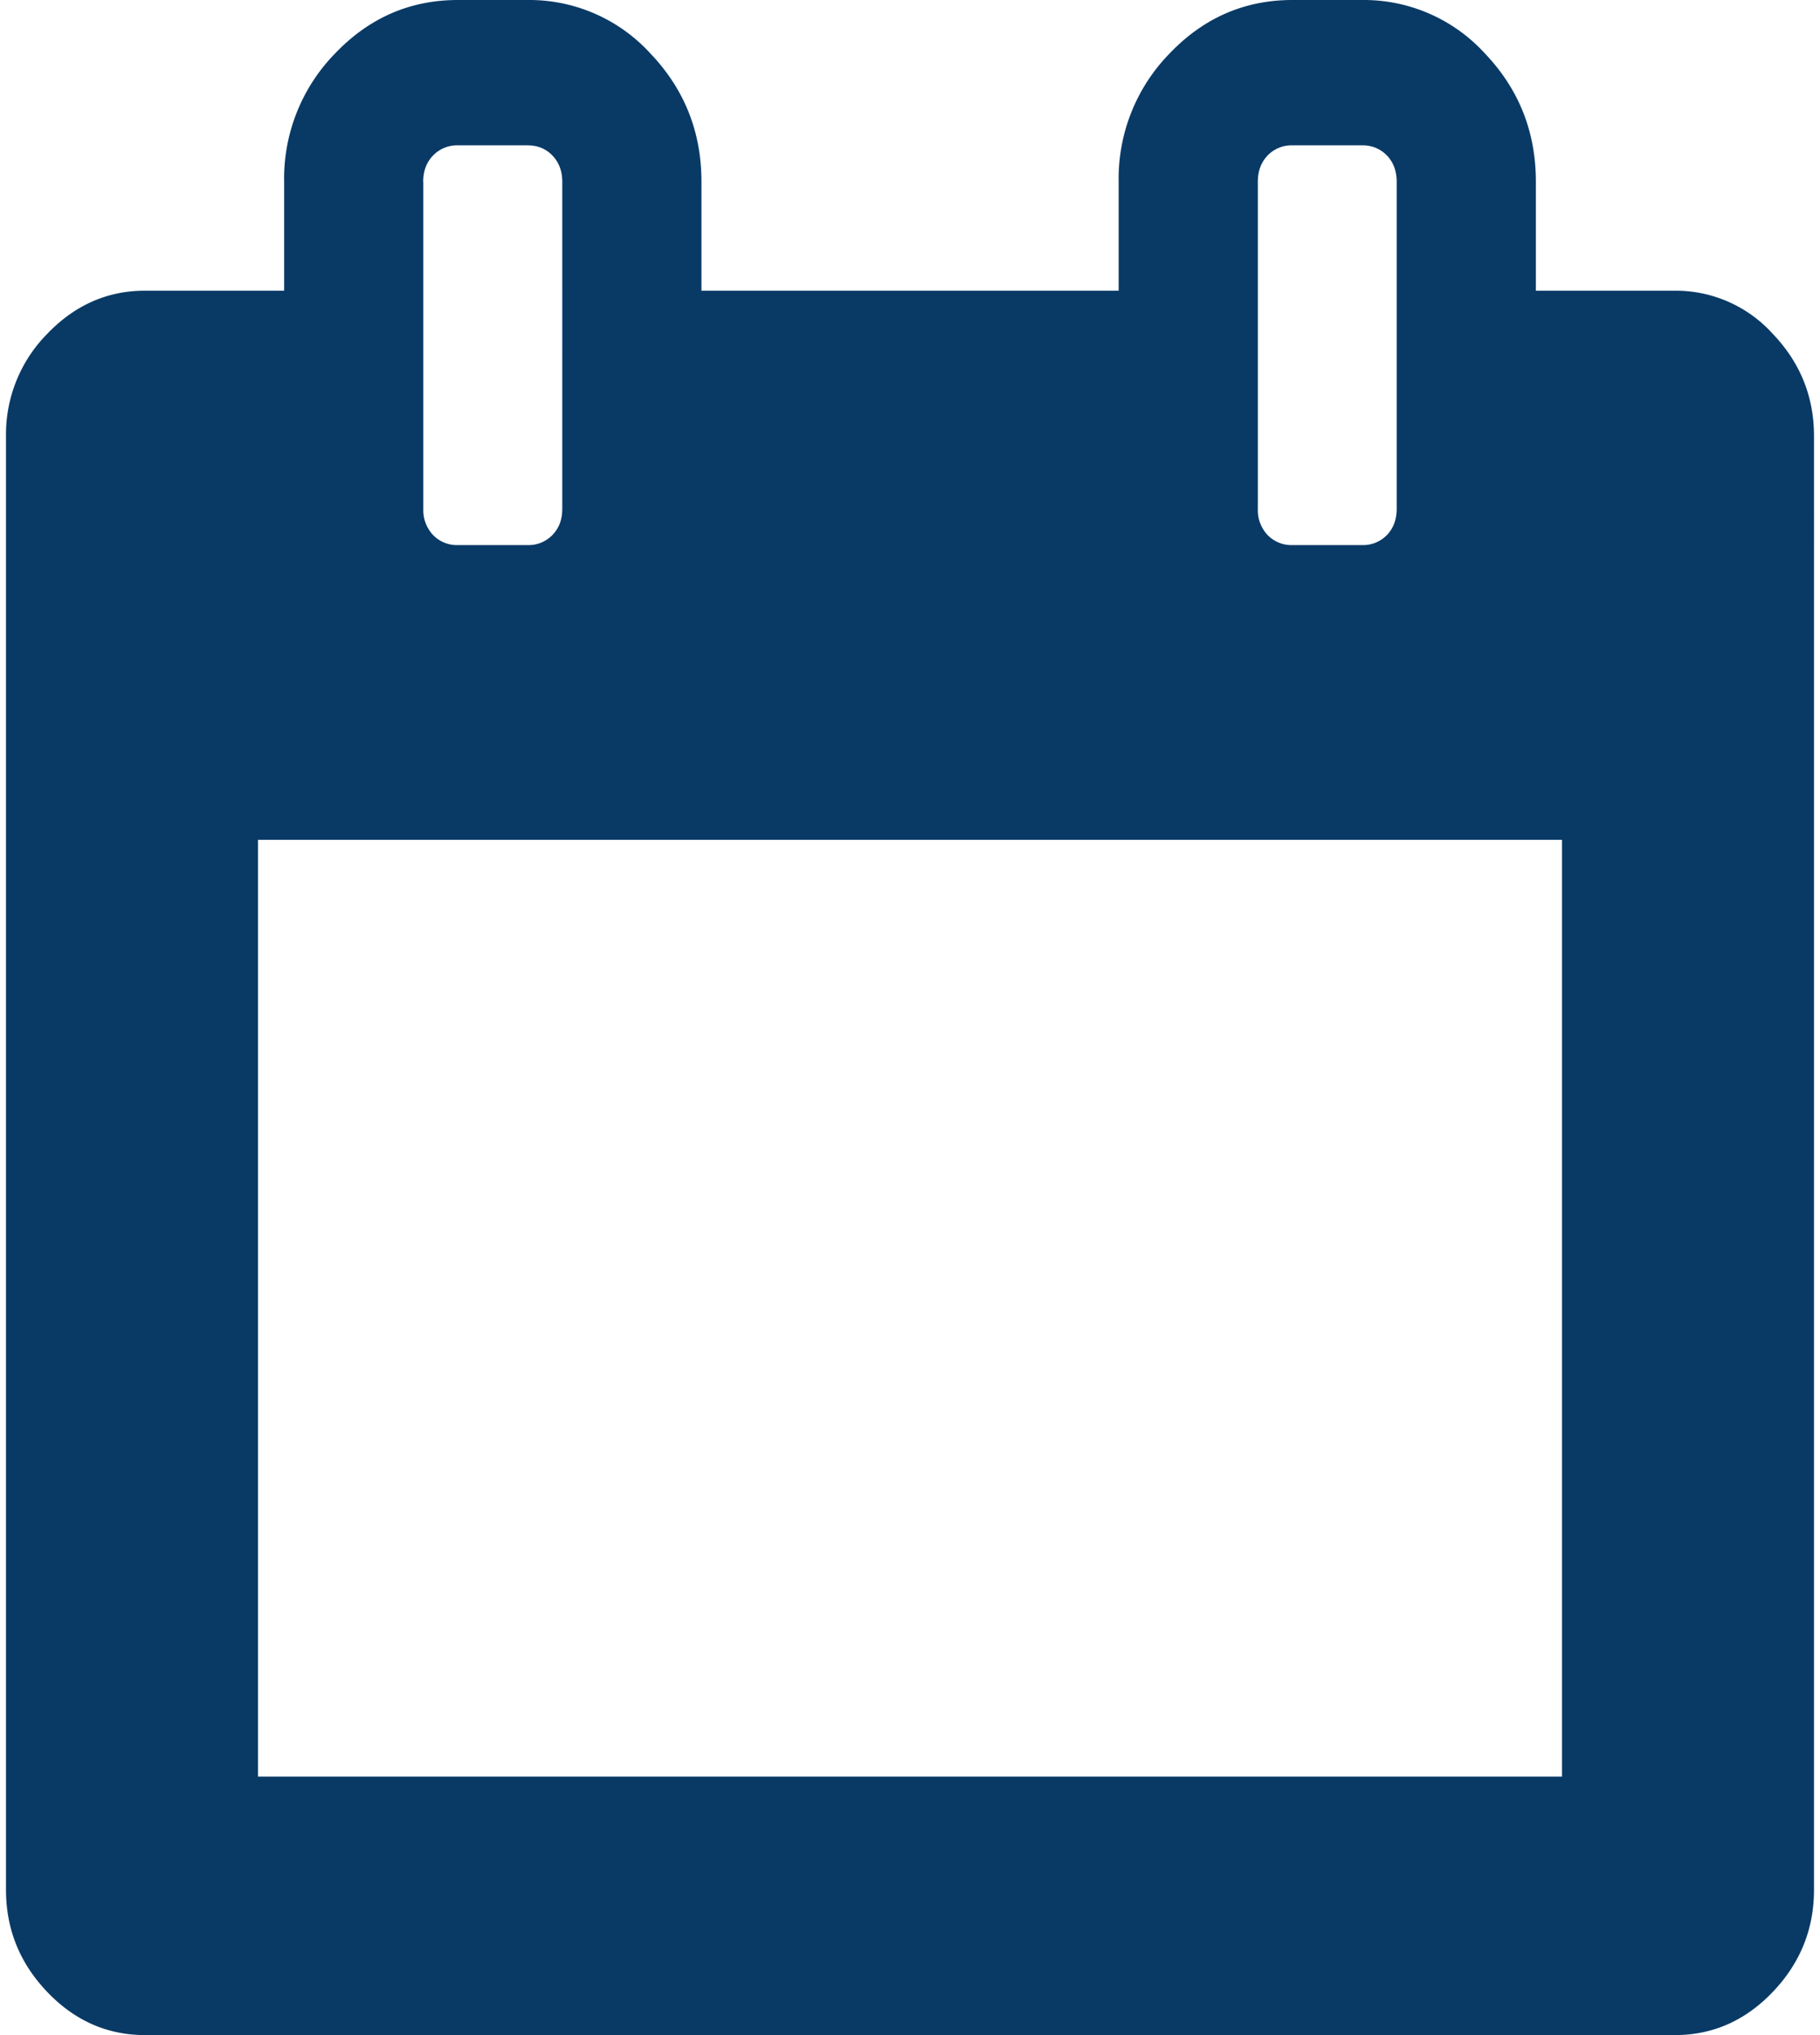 <svg xmlns="http://www.w3.org/2000/svg" width="17" height="19" viewBox="0 0 17 19">
    <g fill="none" fill-rule="nonzero">
        <path d="M-1 0h19v19H-1z"/>
        <path fill="#093A66" d="M16.559 3.117a1.222 1.222 0 0 0-.913-.403h-1.3V1.696c0-.466-.159-.865-.477-1.198A1.531 1.531 0 0 0 12.722 0h-.65c-.446 0-.828.166-1.146.498a1.67 1.67 0 0 0-.477 1.198v1.018H6.552V1.696c0-.466-.16-.865-.478-1.198A1.531 1.531 0 0 0 4.927 0h-.65c-.446 0-.828.166-1.146.498a1.67 1.67 0 0 0-.477 1.198v1.018h-1.3c-.351 0-.656.135-.913.403a1.334 1.334 0 0 0-.385.955v13.571c0 .367.128.685.385.954.257.269.562.403.914.403h14.29c.352 0 .657-.134.914-.403s.385-.587.385-.954V4.072c0-.368-.128-.686-.385-.955zm-4.81-1.42c0-.1.03-.18.09-.244a.31.31 0 0 1 .234-.096h.65a.31.31 0 0 1 .233.096c.06.063.09.145.09.244V4.75c0 .1-.03.18-.09.244a.31.31 0 0 1-.234.095h-.65a.309.309 0 0 1-.233-.095.338.338 0 0 1-.09-.244V1.697zm-7.796 0c0-.1.03-.18.091-.244a.31.31 0 0 1 .234-.096h.65c.094 0 .172.032.233.096.06.063.091.145.091.244V4.75c0 .1-.03.18-.091.244a.31.31 0 0 1-.234.095h-.65a.309.309 0 0 1-.233-.095.339.339 0 0 1-.09-.244V1.697zM2.41 16.587V7.841h12.18v8.746H2.41z"/>
    </g>
</svg>

